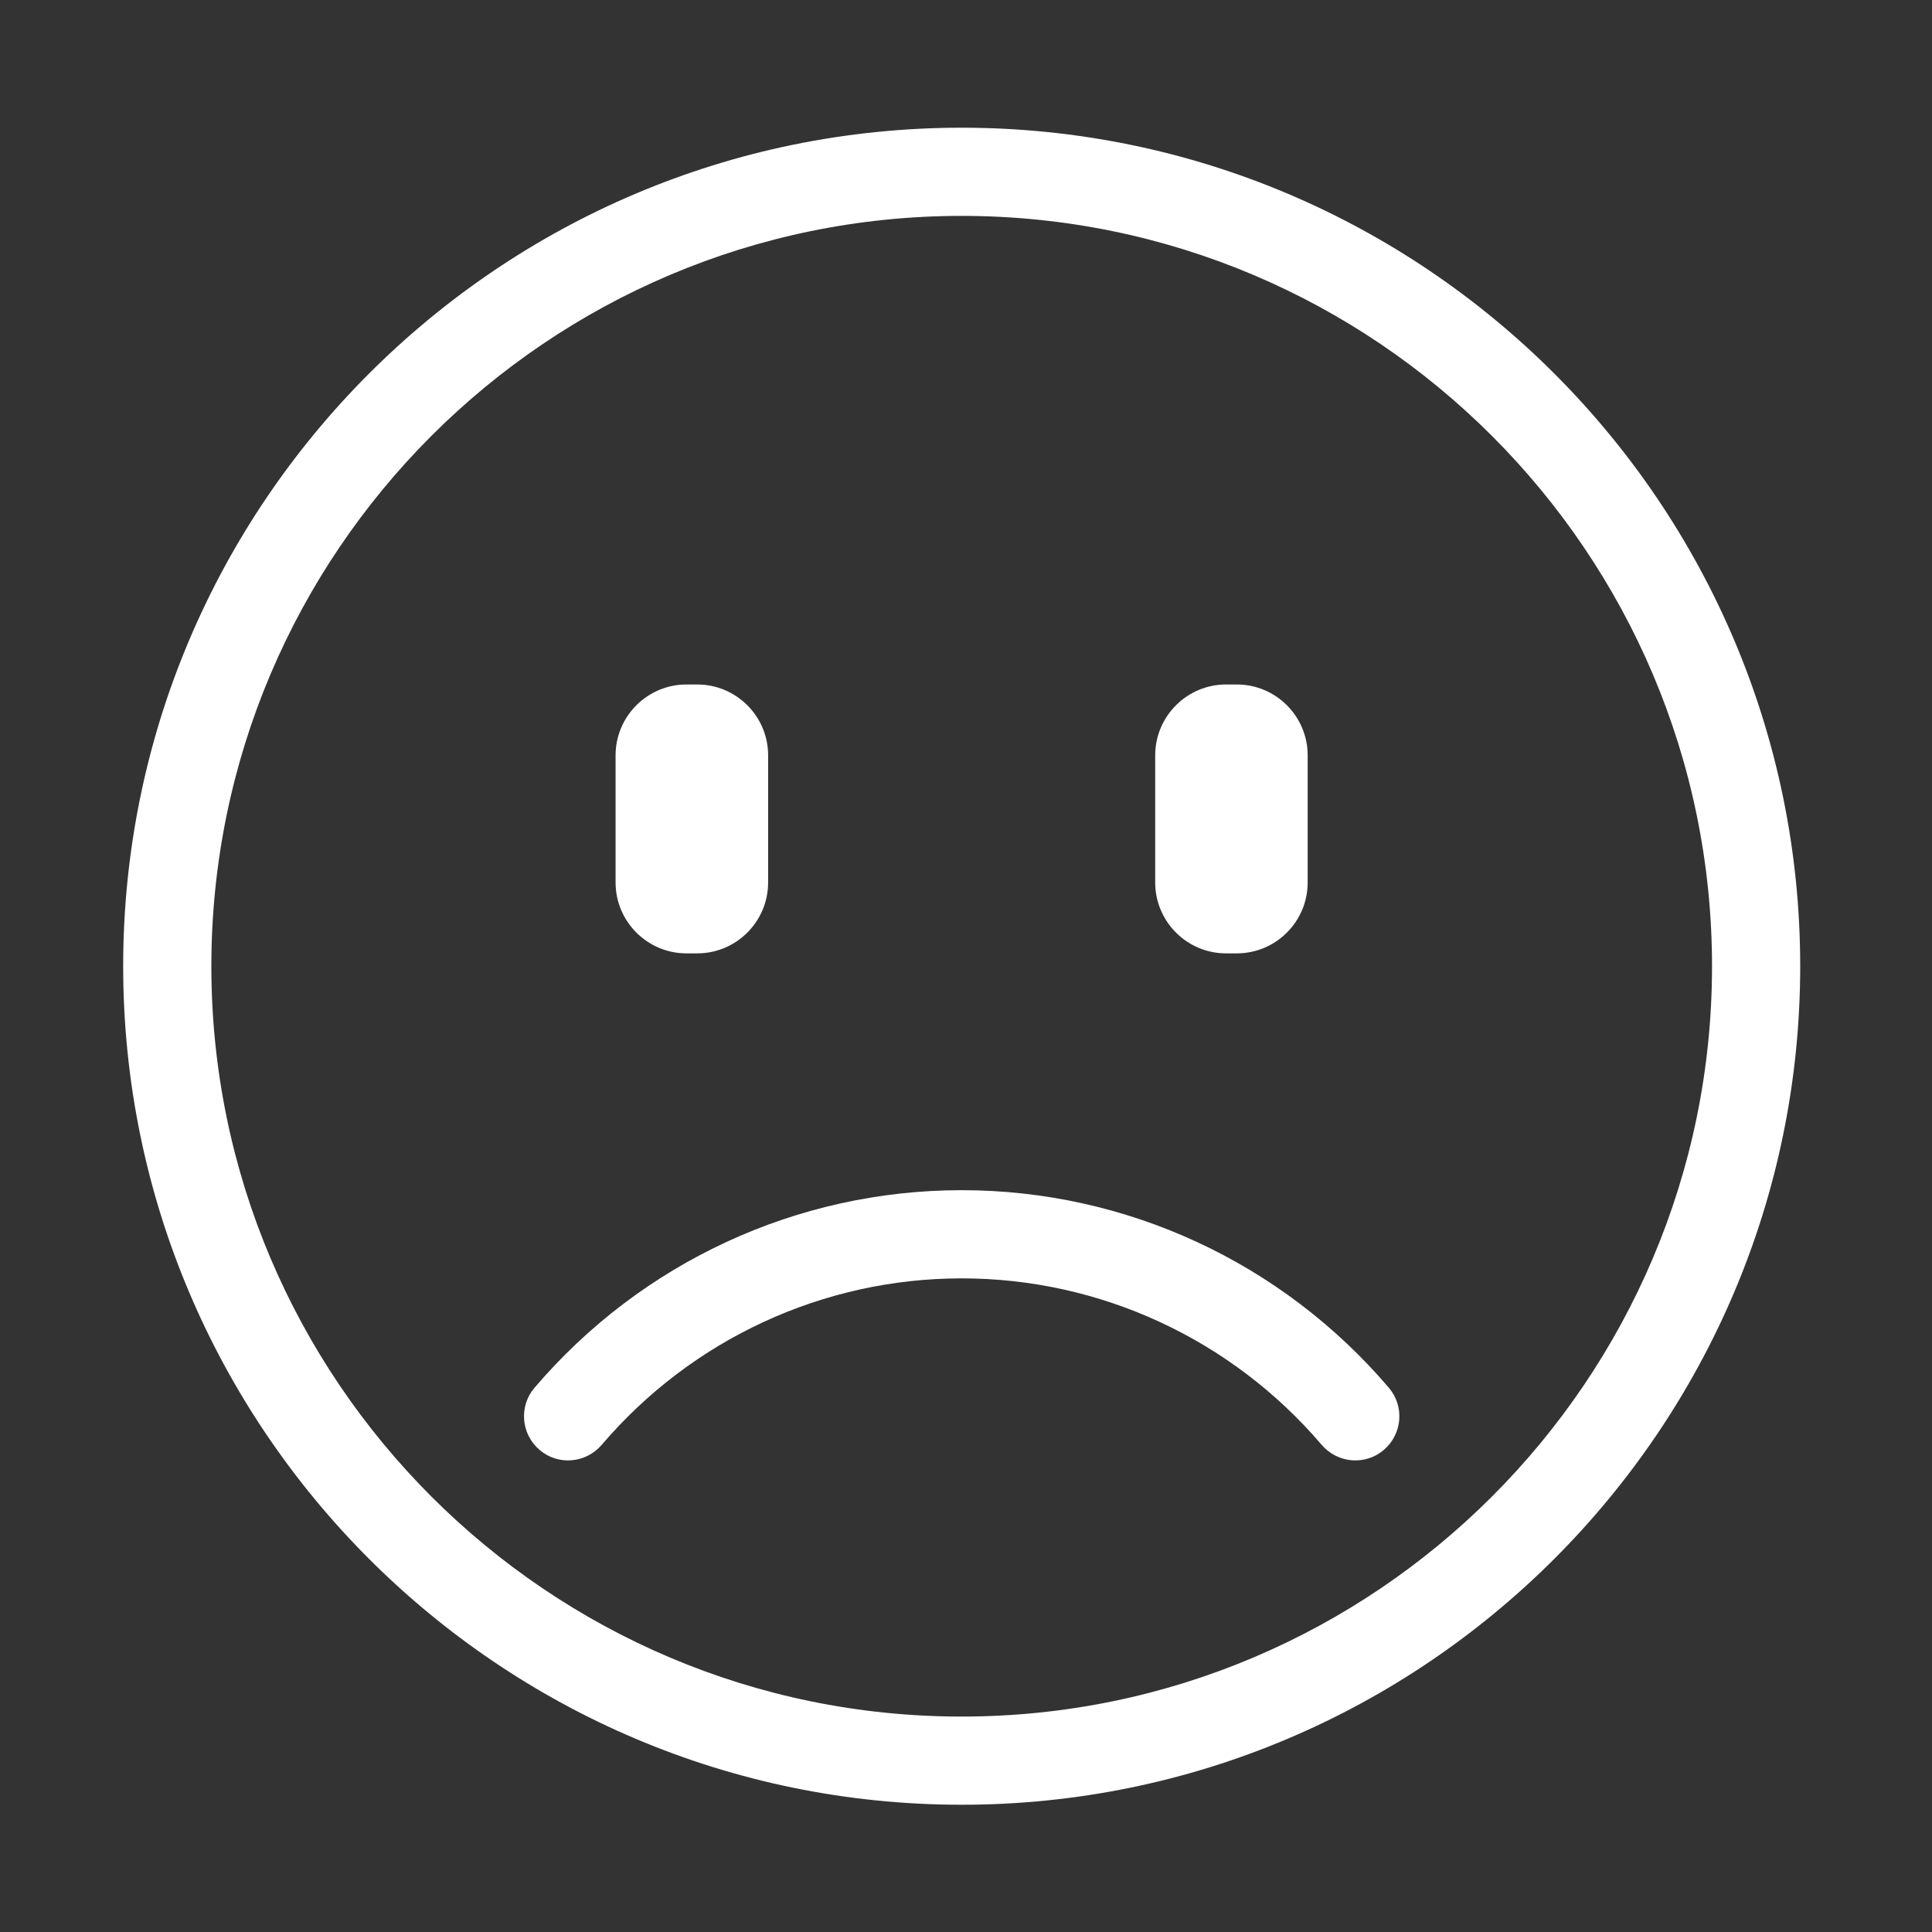 <?xml version="1.0" standalone="no"?><!DOCTYPE svg PUBLIC "-//W3C//DTD SVG 1.1//EN" "http://www.w3.org/Graphics/SVG/1.1/DTD/svg11.dtd"><svg t="1535617766865" class="icon" style="" viewBox="0 0 1024 1024" version="1.1" xmlns="http://www.w3.org/2000/svg" p-id="1113" xmlns:xlink="http://www.w3.org/1999/xlink" width="200" height="200"><rect x="0" y="0" width="1024" height="1024" fill="#333333" stroke="none"/><defs><style type="text/css"></style></defs><path d="M509.698 956.553c-245.062 0-444.412-199.385-444.412-444.448 0-245.032 199.351-444.418 444.412-444.418 245.063 0 444.448 199.357 444.448 444.418-0.034 245.062-199.385 444.448-444.448 444.448z m0-842.128c-219.263 0-397.675 178.412-397.675 397.68 0 219.288 178.412 397.71 397.675 397.71 219.294 0 397.711-178.422 397.711-397.71-0.034-219.268-178.417-397.68-397.711-397.68z" fill="#ffffff" p-id="1114"></path><path d="M736.095 735.511c8.413 9.815 7.2 24.557-2.615 32.94-9.751 8.413-24.493 7.196-32.935-2.619-47.857-56.085-117.439-88.276-190.847-88.276-73.378 0-142.954 32.19-190.811 88.276-8.412 9.815-23.213 11.031-32.94 2.619-9.815-8.384-11.027-23.154-2.614-32.94 56.771-66.524 139.244-104.692 226.366-104.692 87.119 0 169.631 38.168 226.397 104.692zM369.549 505.308h-5.672c-20.754 0-37.609-16.855-37.609-37.605v-67.337c0-20.72 16.855-37.581 37.609-37.581h5.672c20.72 0 37.576 16.86 37.576 37.581v67.337c-0.001 20.75-16.855 37.605-37.576 37.605zM655.521 505.308h-5.672c-20.719 0-37.575-16.855-37.575-37.605v-67.337c0-20.72 16.855-37.581 37.575-37.581h5.672c20.72 0 37.575 16.86 37.575 37.581v67.337c0 20.75-16.854 37.605-37.575 37.605z" fill="#ffffff" p-id="1115"></path></svg>